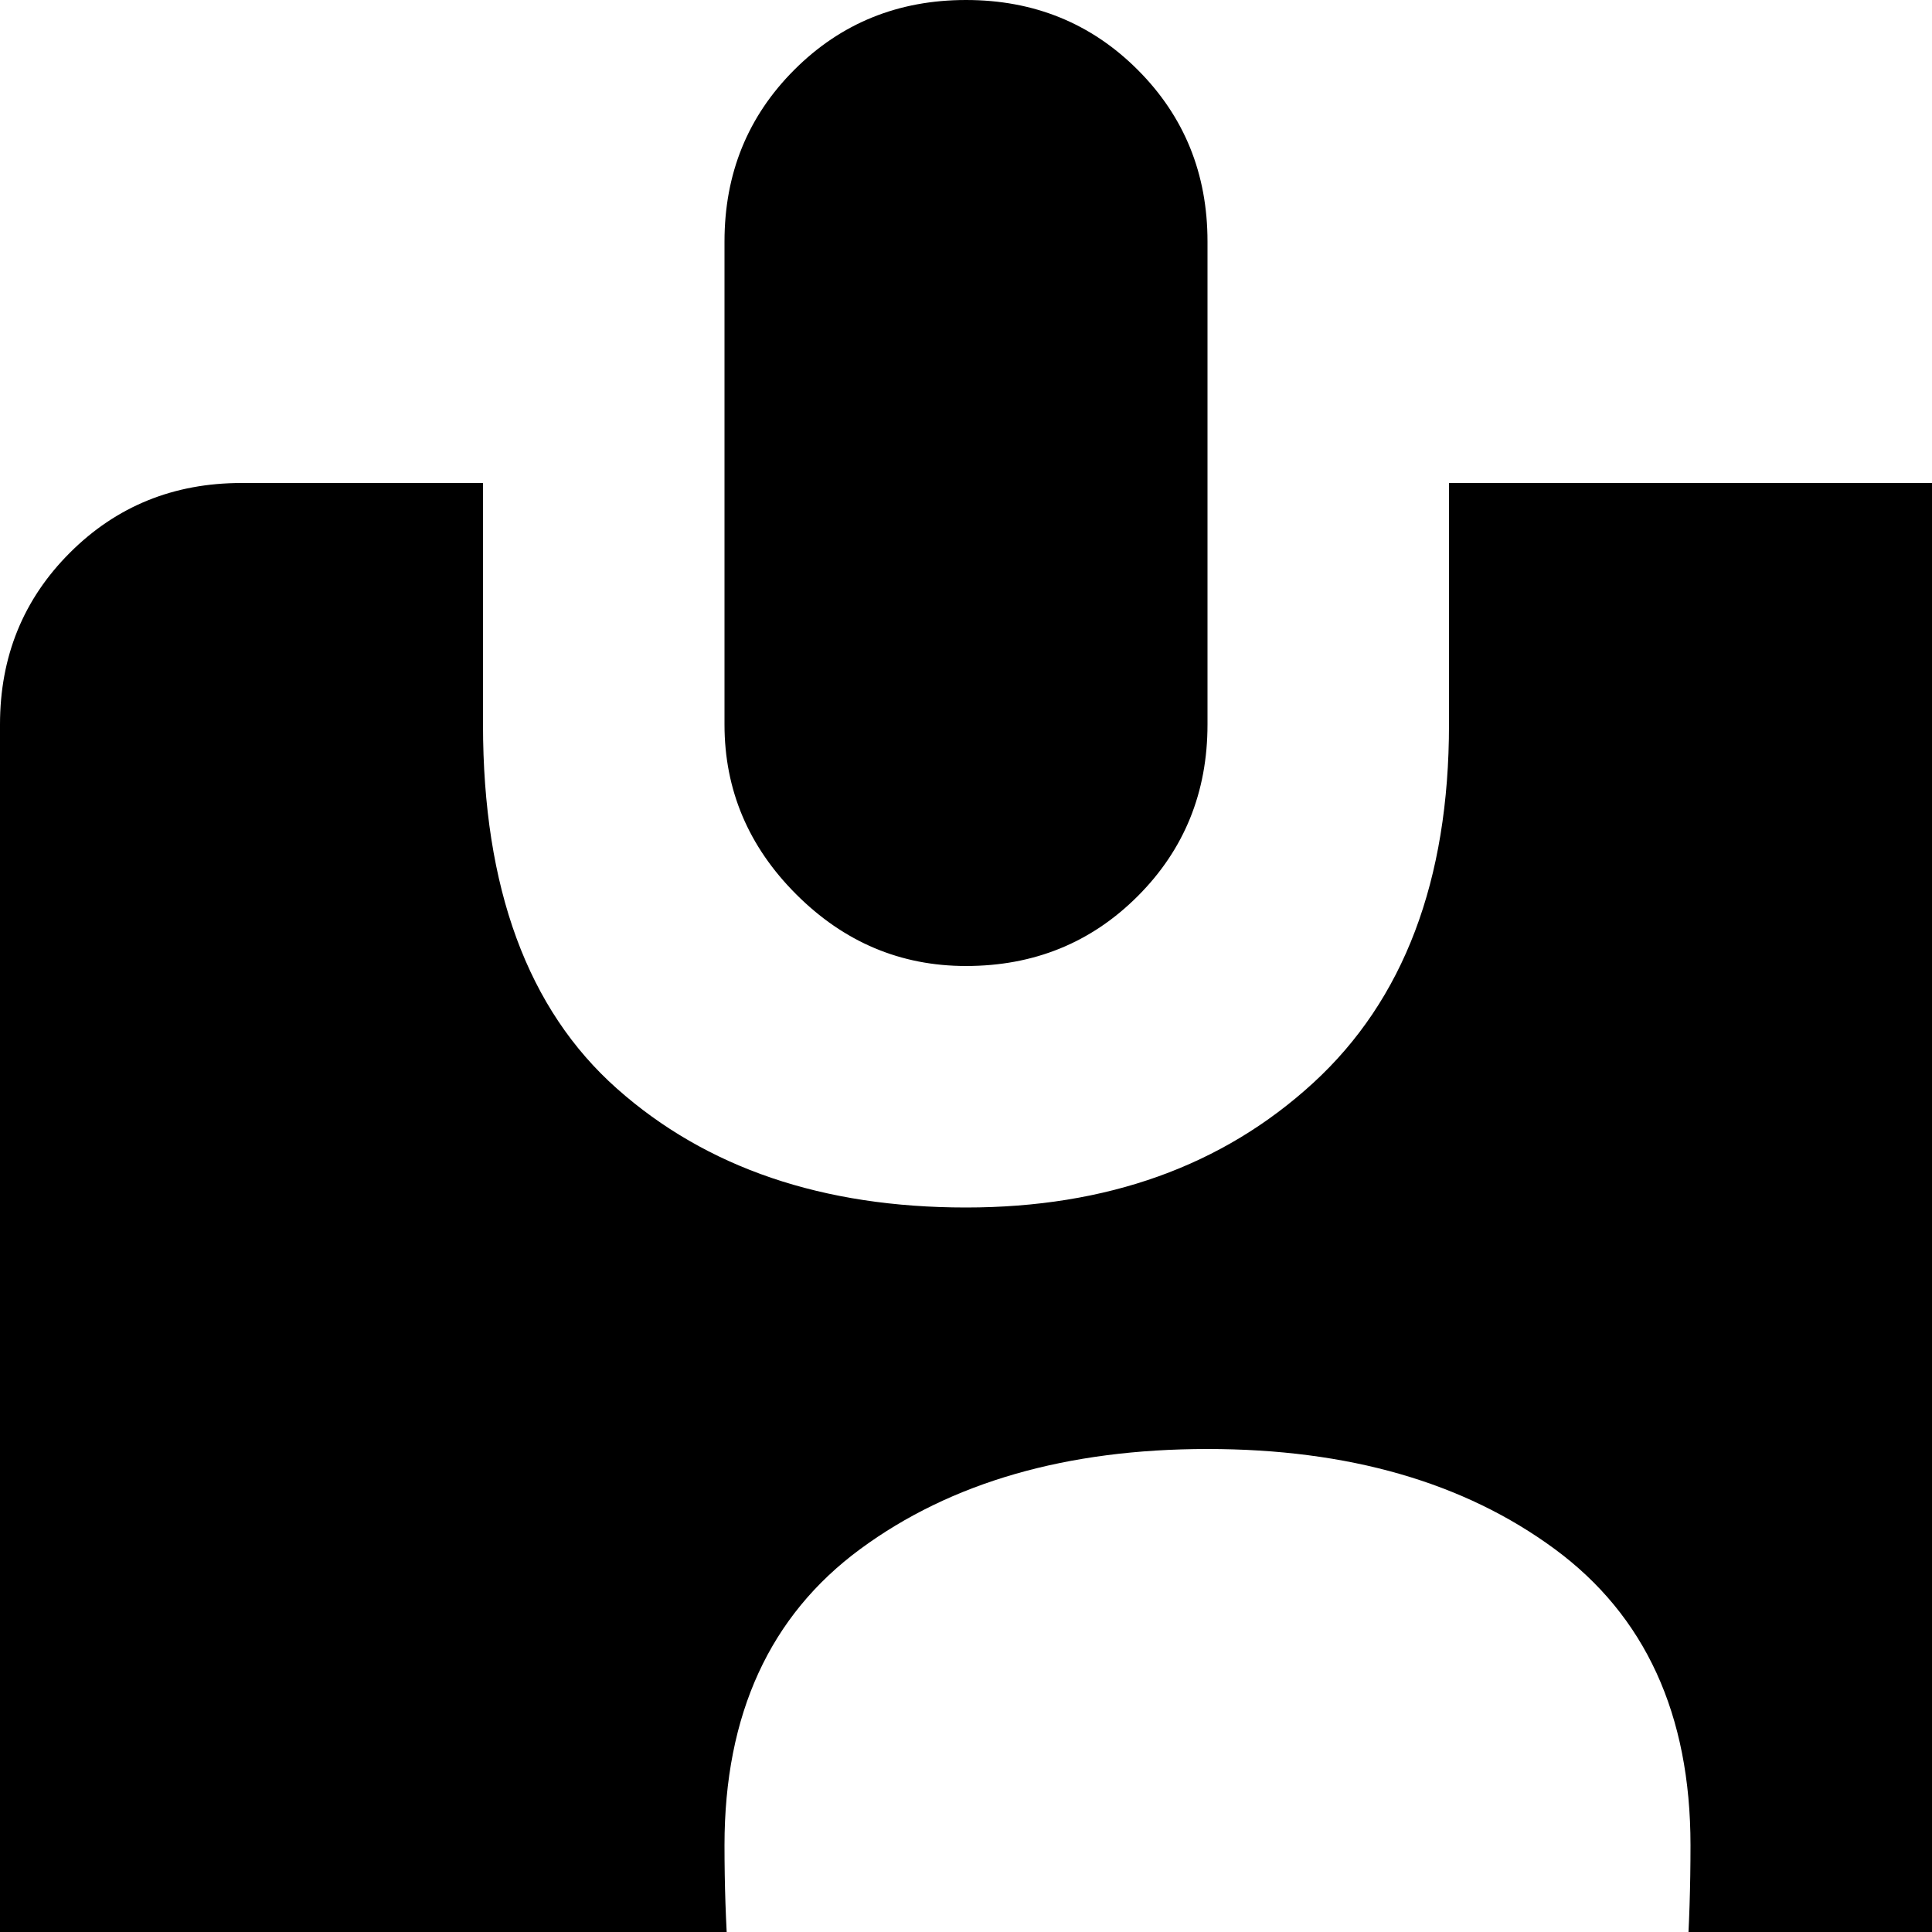 <svg xmlns="http://www.w3.org/2000/svg" version="1.1" viewBox="0 0 512 512" fill="currentColor"><path fill="currentColor" d="M960 896H64q-26 0-45-19T0 832V192q0-27 18.5-45.5T64 128h64v64q0 65 35.5 96.5T256 320q56 0 92-33t36-95v-64h256v64q0 65 35.5 96.5T768 320t92.5-31.5T896 192v-64h64q27 0 45.5 18.5T1024 192v640q0 27-18.5 45.5T960 896M384 710v-53q64-37 64-168q0-52-36-78.5T320 384t-92 26.5t-36 78.5q0 125 64 166v55q-56 11-91.5 37T128 805q0 27 192 27t192-27q-1-32-36.5-58T384 710m544-262H672q-13 0-22.5 9.5T640 480t9.5 22.5T672 512h256q13 0 22.5-9.5T960 480t-9.5-22.5T928 448M640 608q0 13 9.5 22.5T672 640h128q13 0 22.5-9.5T832 608t-9.5-22.5T800 576H672q-13 0-22.5 9.5T640 608m288 96H672q-13 0-22.5 9.5T640 736t9.5 22.5T672 768h256q13 0 22.5-9.5T960 736t-9.5-22.5T928 704M768 256q-26 0-45-19t-19-45V64q0-27 18.5-45.5T768 0t45.5 18.5T832 64v128q0 27-18.5 45.5T768 256m-512 0q-26 0-45-19t-19-45V64q0-27 18.5-45.5T256 0t45.5 18.5T320 64v128q0 27-18.5 45.5T256 256"/></svg>